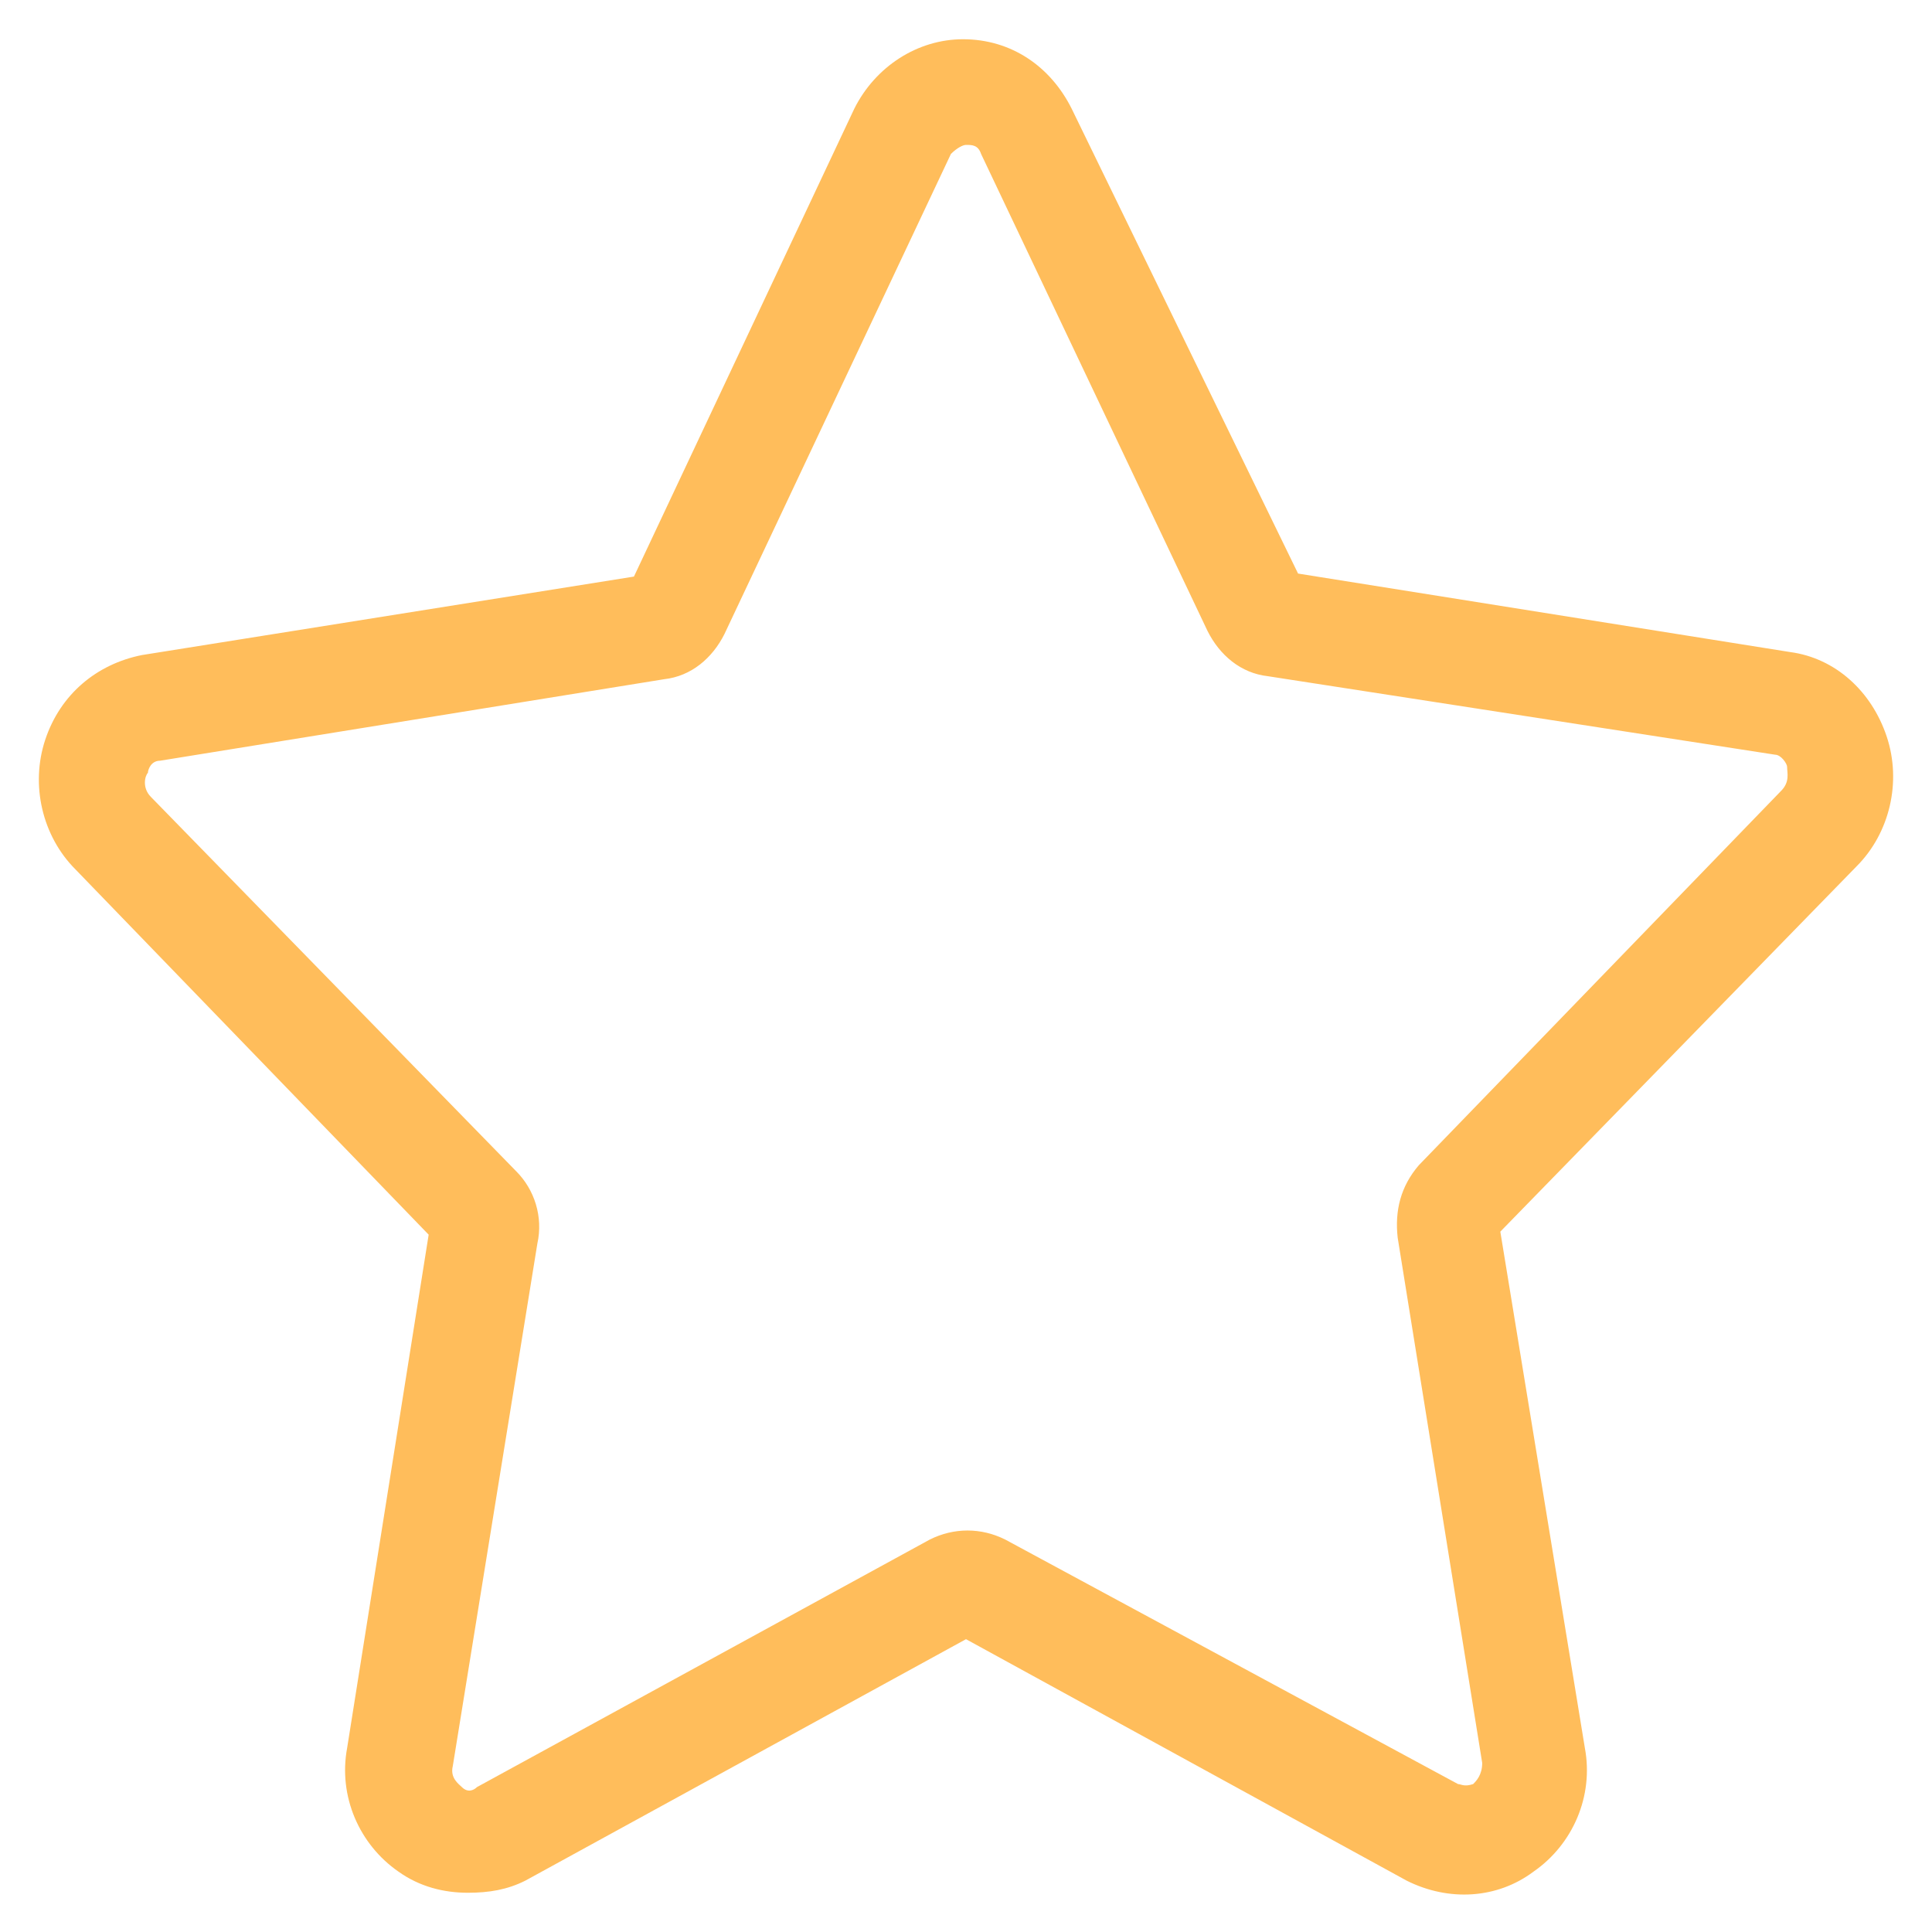 <svg width="16" height="16" viewBox="0 0 16 16" fill="none" xmlns="http://www.w3.org/2000/svg">
<g clip-path="url(#clip0_13_40937)">
<path d="M3.875 15.675C3.675 15.675 3.475 15.625 3.3 15.5C2.975 15.275 2.8 14.875 2.875 14.475L3.55 10.225L0.625 7.2C0.35 6.925 0.25 6.5 0.375 6.125C0.5 5.75 0.8 5.5 1.175 5.425L5.25 4.775L7.075 0.9C7.25 0.55 7.6 0.325 7.975 0.325C8.375 0.325 8.7 0.55 8.875 0.9L10.75 4.75L14.825 5.4C15.2 5.45 15.5 5.725 15.625 6.1C15.75 6.475 15.65 6.9 15.375 7.175L12.425 10.2L13.125 14.475C13.2 14.875 13.025 15.275 12.7 15.5C12.4 15.725 12 15.75 11.65 15.575L8 13.575L4.35 15.575C4.2 15.65 4.05 15.675 3.875 15.675ZM1.25 6.6L4.275 9.7C4.425 9.85 4.5 10.075 4.45 10.3L3.75 14.625C3.725 14.725 3.8 14.775 3.825 14.8C3.875 14.85 3.925 14.825 3.95 14.8L7.7 12.75C7.9 12.65 8.125 12.65 8.325 12.75L12.075 14.775C12.1 14.775 12.125 14.8 12.2 14.775C12.225 14.75 12.275 14.7 12.275 14.6L11.575 10.25C11.55 10.025 11.6 9.825 11.75 9.65L14.75 6.55C14.825 6.475 14.8 6.4 14.8 6.35C14.8 6.325 14.75 6.25 14.7 6.25L10.5 5.6C10.275 5.575 10.1 5.425 10 5.225L8.125 1.275C8.1 1.2 8.05 1.2 8 1.2C7.975 1.2 7.925 1.225 7.875 1.275L6 5.25C5.9 5.45 5.725 5.6 5.5 5.625L1.325 6.3C1.25 6.3 1.225 6.375 1.225 6.4C1.2 6.425 1.175 6.525 1.25 6.6Z" fill="#FFBD5B"/>
</g>
<defs>
<clipPath id="clip0_13_40937">
<rect width="16" height="16" fill="white"/>
</clipPath>
</defs>
</svg>
